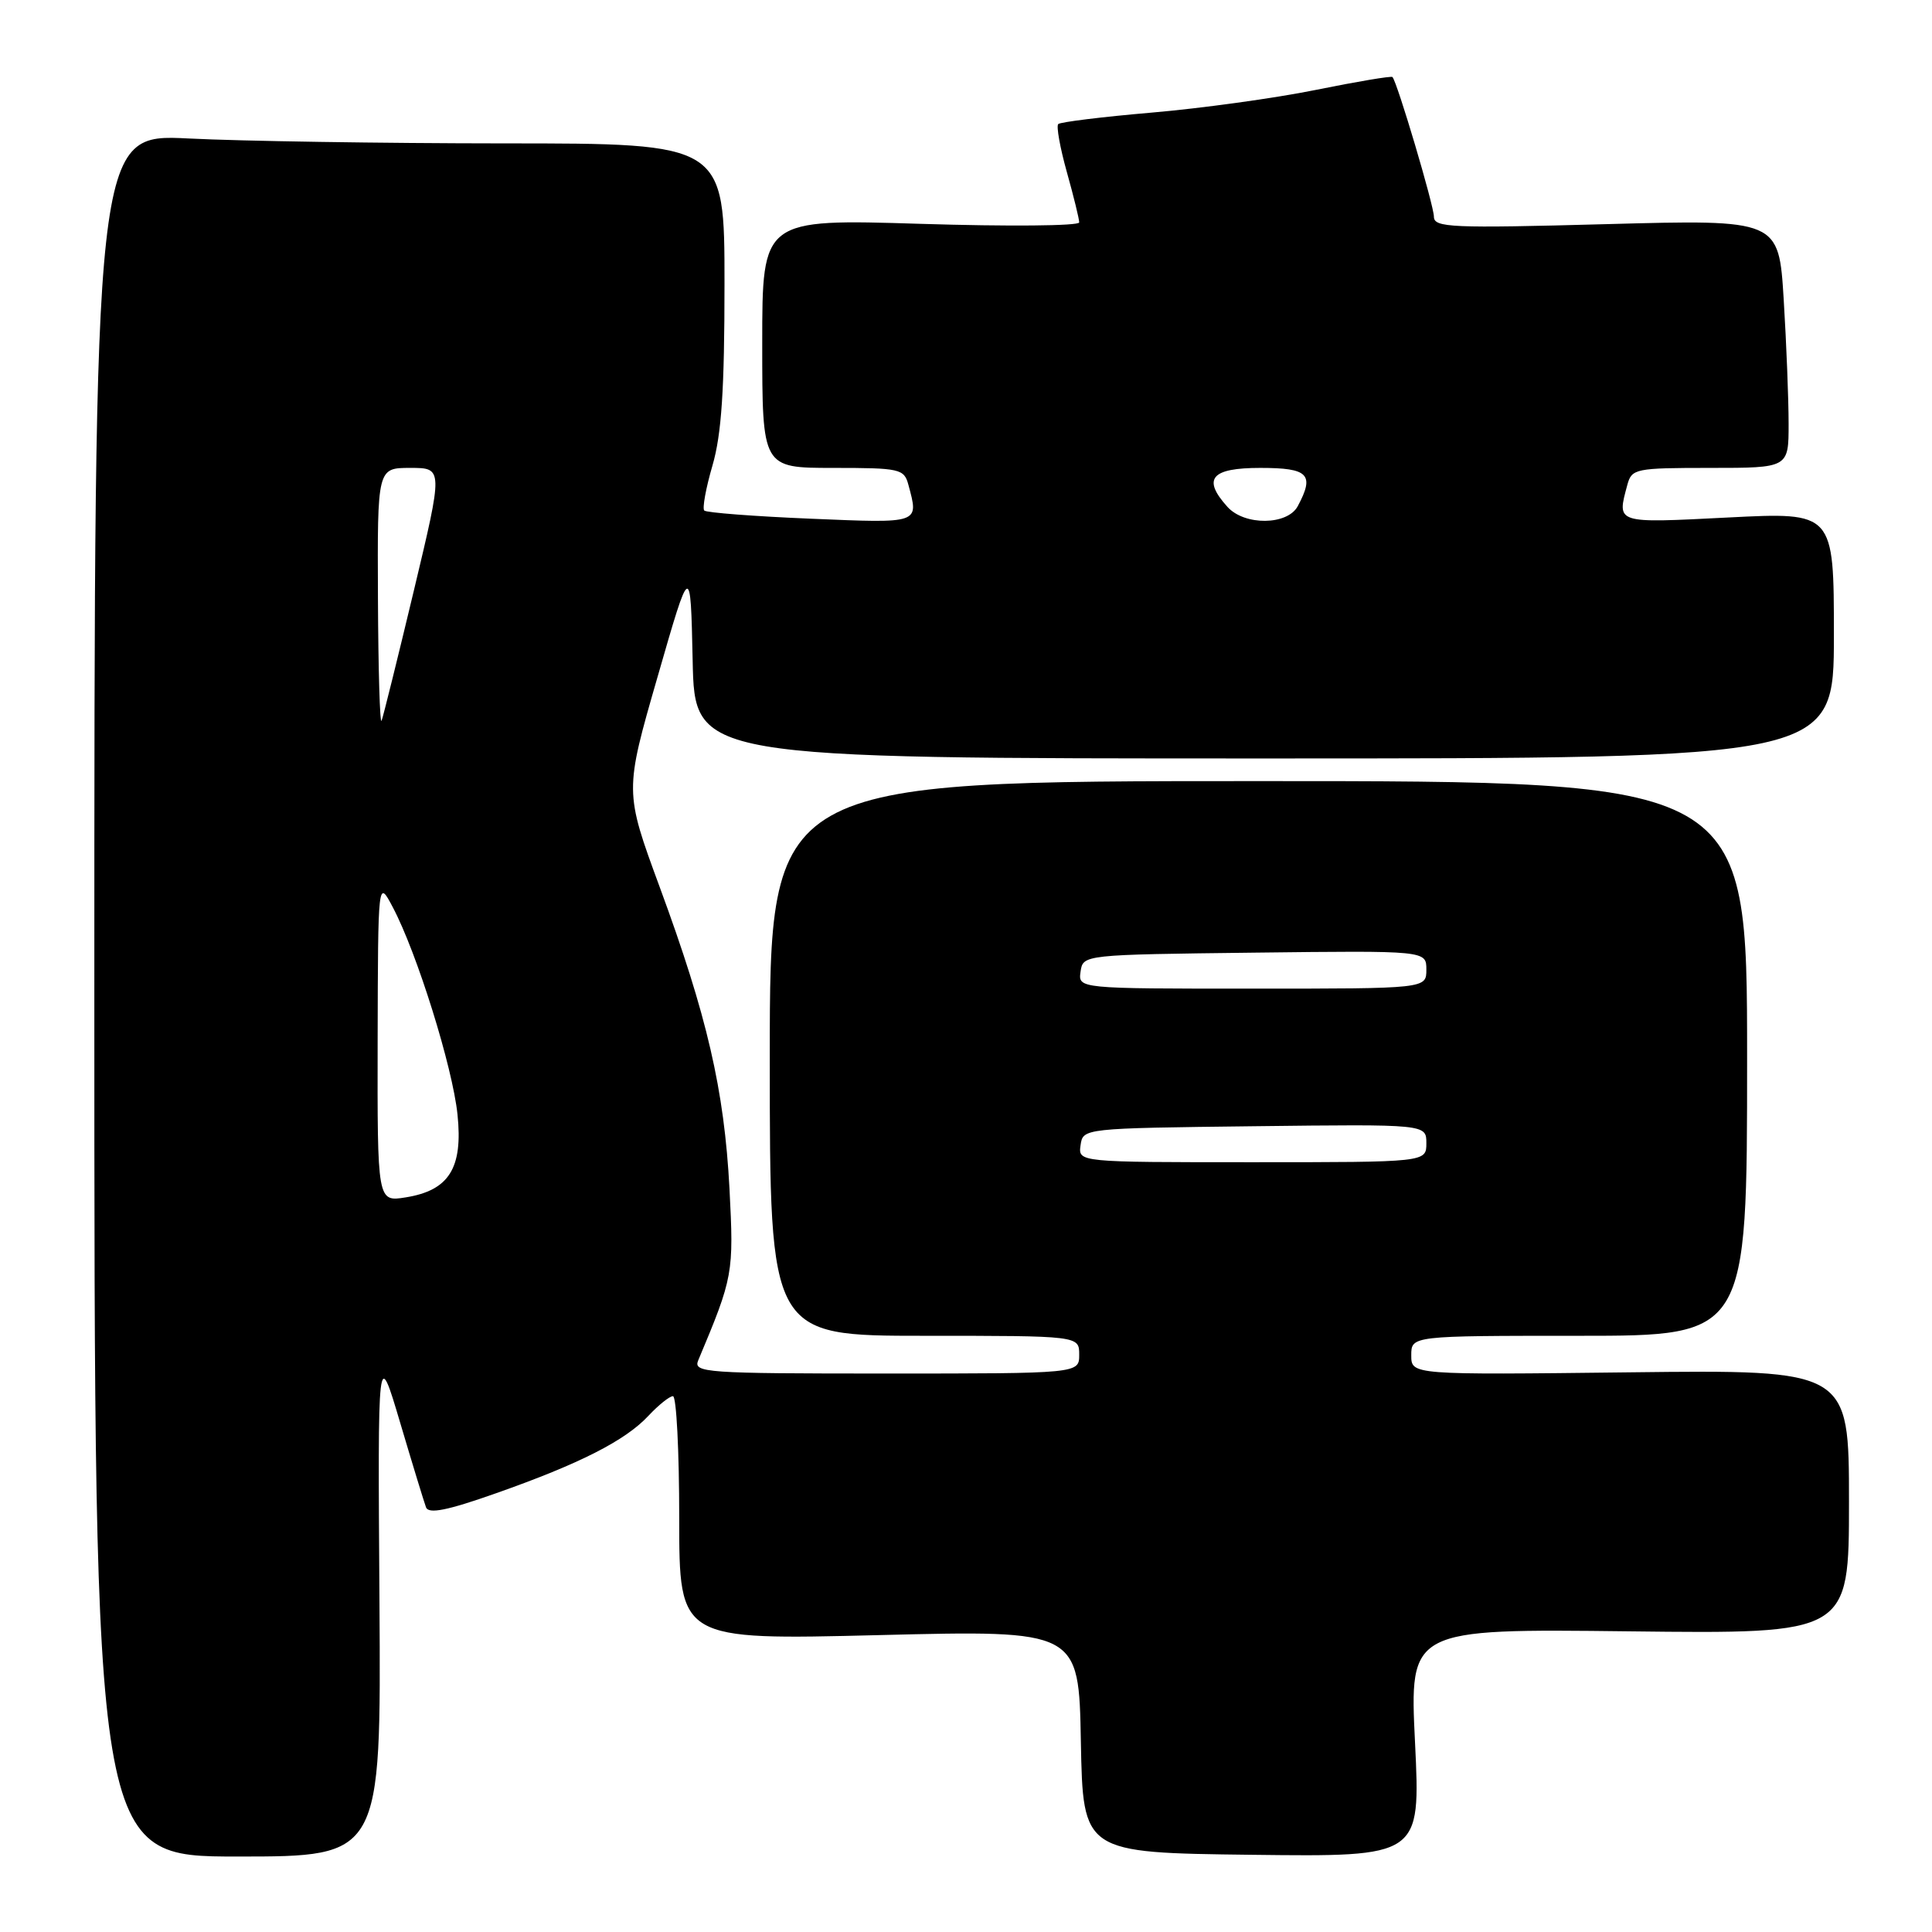 <?xml version="1.0" encoding="UTF-8" standalone="no"?>
<!DOCTYPE svg PUBLIC "-//W3C//DTD SVG 1.1//EN" "http://www.w3.org/Graphics/SVG/1.1/DTD/svg11.dtd" >
<svg xmlns="http://www.w3.org/2000/svg" xmlns:xlink="http://www.w3.org/1999/xlink" version="1.1" viewBox="0 0 256 256">
 <g >
 <path fill="currentColor"
d=" M 50.28 212.25 C 50.05 178.50 50.05 178.50 53.02 188.50 C 54.65 194.00 56.20 199.06 56.45 199.73 C 56.80 200.64 59.29 200.14 65.71 197.87 C 76.84 193.95 82.85 190.89 85.92 187.60 C 87.26 186.17 88.72 185.00 89.17 185.00 C 89.63 185.00 90.00 192.27 90.00 201.16 C 90.00 217.32 90.00 217.32 116.47 216.66 C 142.95 216.00 142.95 216.00 143.22 230.75 C 143.50 245.50 143.50 245.50 165.86 245.77 C 188.23 246.04 188.23 246.04 187.50 230.93 C 186.76 215.82 186.76 215.82 215.88 216.16 C 245.00 216.50 245.00 216.50 245.00 199.00 C 245.00 181.50 245.00 181.50 216.00 181.84 C 187.00 182.18 187.00 182.18 187.00 179.59 C 187.00 177.00 187.00 177.00 209.25 177.00 C 231.50 177.00 231.50 177.00 231.50 140.25 C 231.50 103.50 231.50 103.50 166.75 103.50 C 102.00 103.50 102.00 103.50 102.00 140.25 C 102.00 177.00 102.00 177.00 122.50 177.00 C 143.00 177.00 143.00 177.00 143.00 179.50 C 143.00 182.00 143.00 182.00 117.39 182.00 C 93.39 182.00 91.83 181.89 92.52 180.25 C 97.16 169.20 97.24 168.74 96.66 157.50 C 95.97 144.43 93.71 134.62 87.41 117.53 C 82.75 104.87 82.75 104.87 87.13 89.69 C 91.50 74.50 91.50 74.50 91.78 87.50 C 92.05 100.50 92.05 100.50 167.53 100.50 C 243.00 100.50 243.00 100.50 243.00 84.18 C 243.00 67.86 243.00 67.86 229.00 68.57 C 213.97 69.33 214.24 69.42 215.63 64.25 C 216.21 62.10 216.69 62.00 226.62 62.00 C 237.00 62.00 237.00 62.00 237.00 56.16 C 237.00 52.94 236.71 45.53 236.35 39.69 C 235.70 29.08 235.70 29.08 212.85 29.70 C 192.27 30.26 190.00 30.16 190.00 28.71 C 190.00 27.25 185.15 10.91 184.51 10.21 C 184.37 10.04 179.80 10.81 174.37 11.91 C 168.94 13.01 159.15 14.36 152.61 14.92 C 146.08 15.48 140.50 16.17 140.22 16.44 C 139.95 16.72 140.46 19.57 141.36 22.79 C 142.26 26.00 143.00 29.01 143.00 29.47 C 143.00 29.94 133.55 30.02 122.00 29.66 C 101.00 29.01 101.00 29.01 101.00 45.51 C 101.00 62.00 101.00 62.00 110.38 62.00 C 119.27 62.00 119.80 62.12 120.37 64.25 C 121.76 69.42 121.99 69.34 107.41 68.73 C 99.94 68.42 93.60 67.93 93.32 67.65 C 93.04 67.38 93.53 64.68 94.41 61.67 C 95.61 57.53 96.00 51.65 96.00 37.60 C 96.00 19.00 96.00 19.00 66.75 19.00 C 50.66 18.99 31.88 18.70 25.00 18.35 C 12.50 17.72 12.50 17.72 12.50 131.86 C 12.50 246.00 12.50 246.00 31.50 246.00 C 50.50 246.00 50.50 246.00 50.28 212.25 Z  M 50.04 137.88 C 50.09 116.50 50.09 116.50 52.05 120.22 C 55.25 126.27 59.97 141.39 60.62 147.67 C 61.36 154.78 59.51 157.74 53.75 158.66 C 50.00 159.26 50.00 159.26 50.04 137.88 Z  M 143.18 151.75 C 143.50 149.50 143.51 149.50 166.25 149.23 C 189.00 148.96 189.00 148.96 189.00 151.48 C 189.00 154.00 189.00 154.00 165.93 154.00 C 142.86 154.00 142.86 154.00 143.18 151.75 Z  M 143.18 128.75 C 143.50 126.50 143.51 126.50 166.25 126.23 C 189.00 125.96 189.00 125.96 189.00 128.48 C 189.00 131.00 189.00 131.00 165.93 131.00 C 142.86 131.00 142.86 131.00 143.18 128.75 Z  M 50.08 79.25 C 50.00 62.00 50.00 62.00 54.36 62.00 C 58.72 62.00 58.72 62.00 54.84 78.25 C 52.70 87.19 50.78 94.95 50.56 95.50 C 50.34 96.05 50.12 88.74 50.08 79.25 Z  M 162.65 67.17 C 159.27 63.43 160.47 62.00 167.00 62.00 C 173.38 62.00 174.22 62.85 171.96 67.07 C 170.60 69.61 164.92 69.68 162.65 67.17 Z "/>
</g>
</svg>